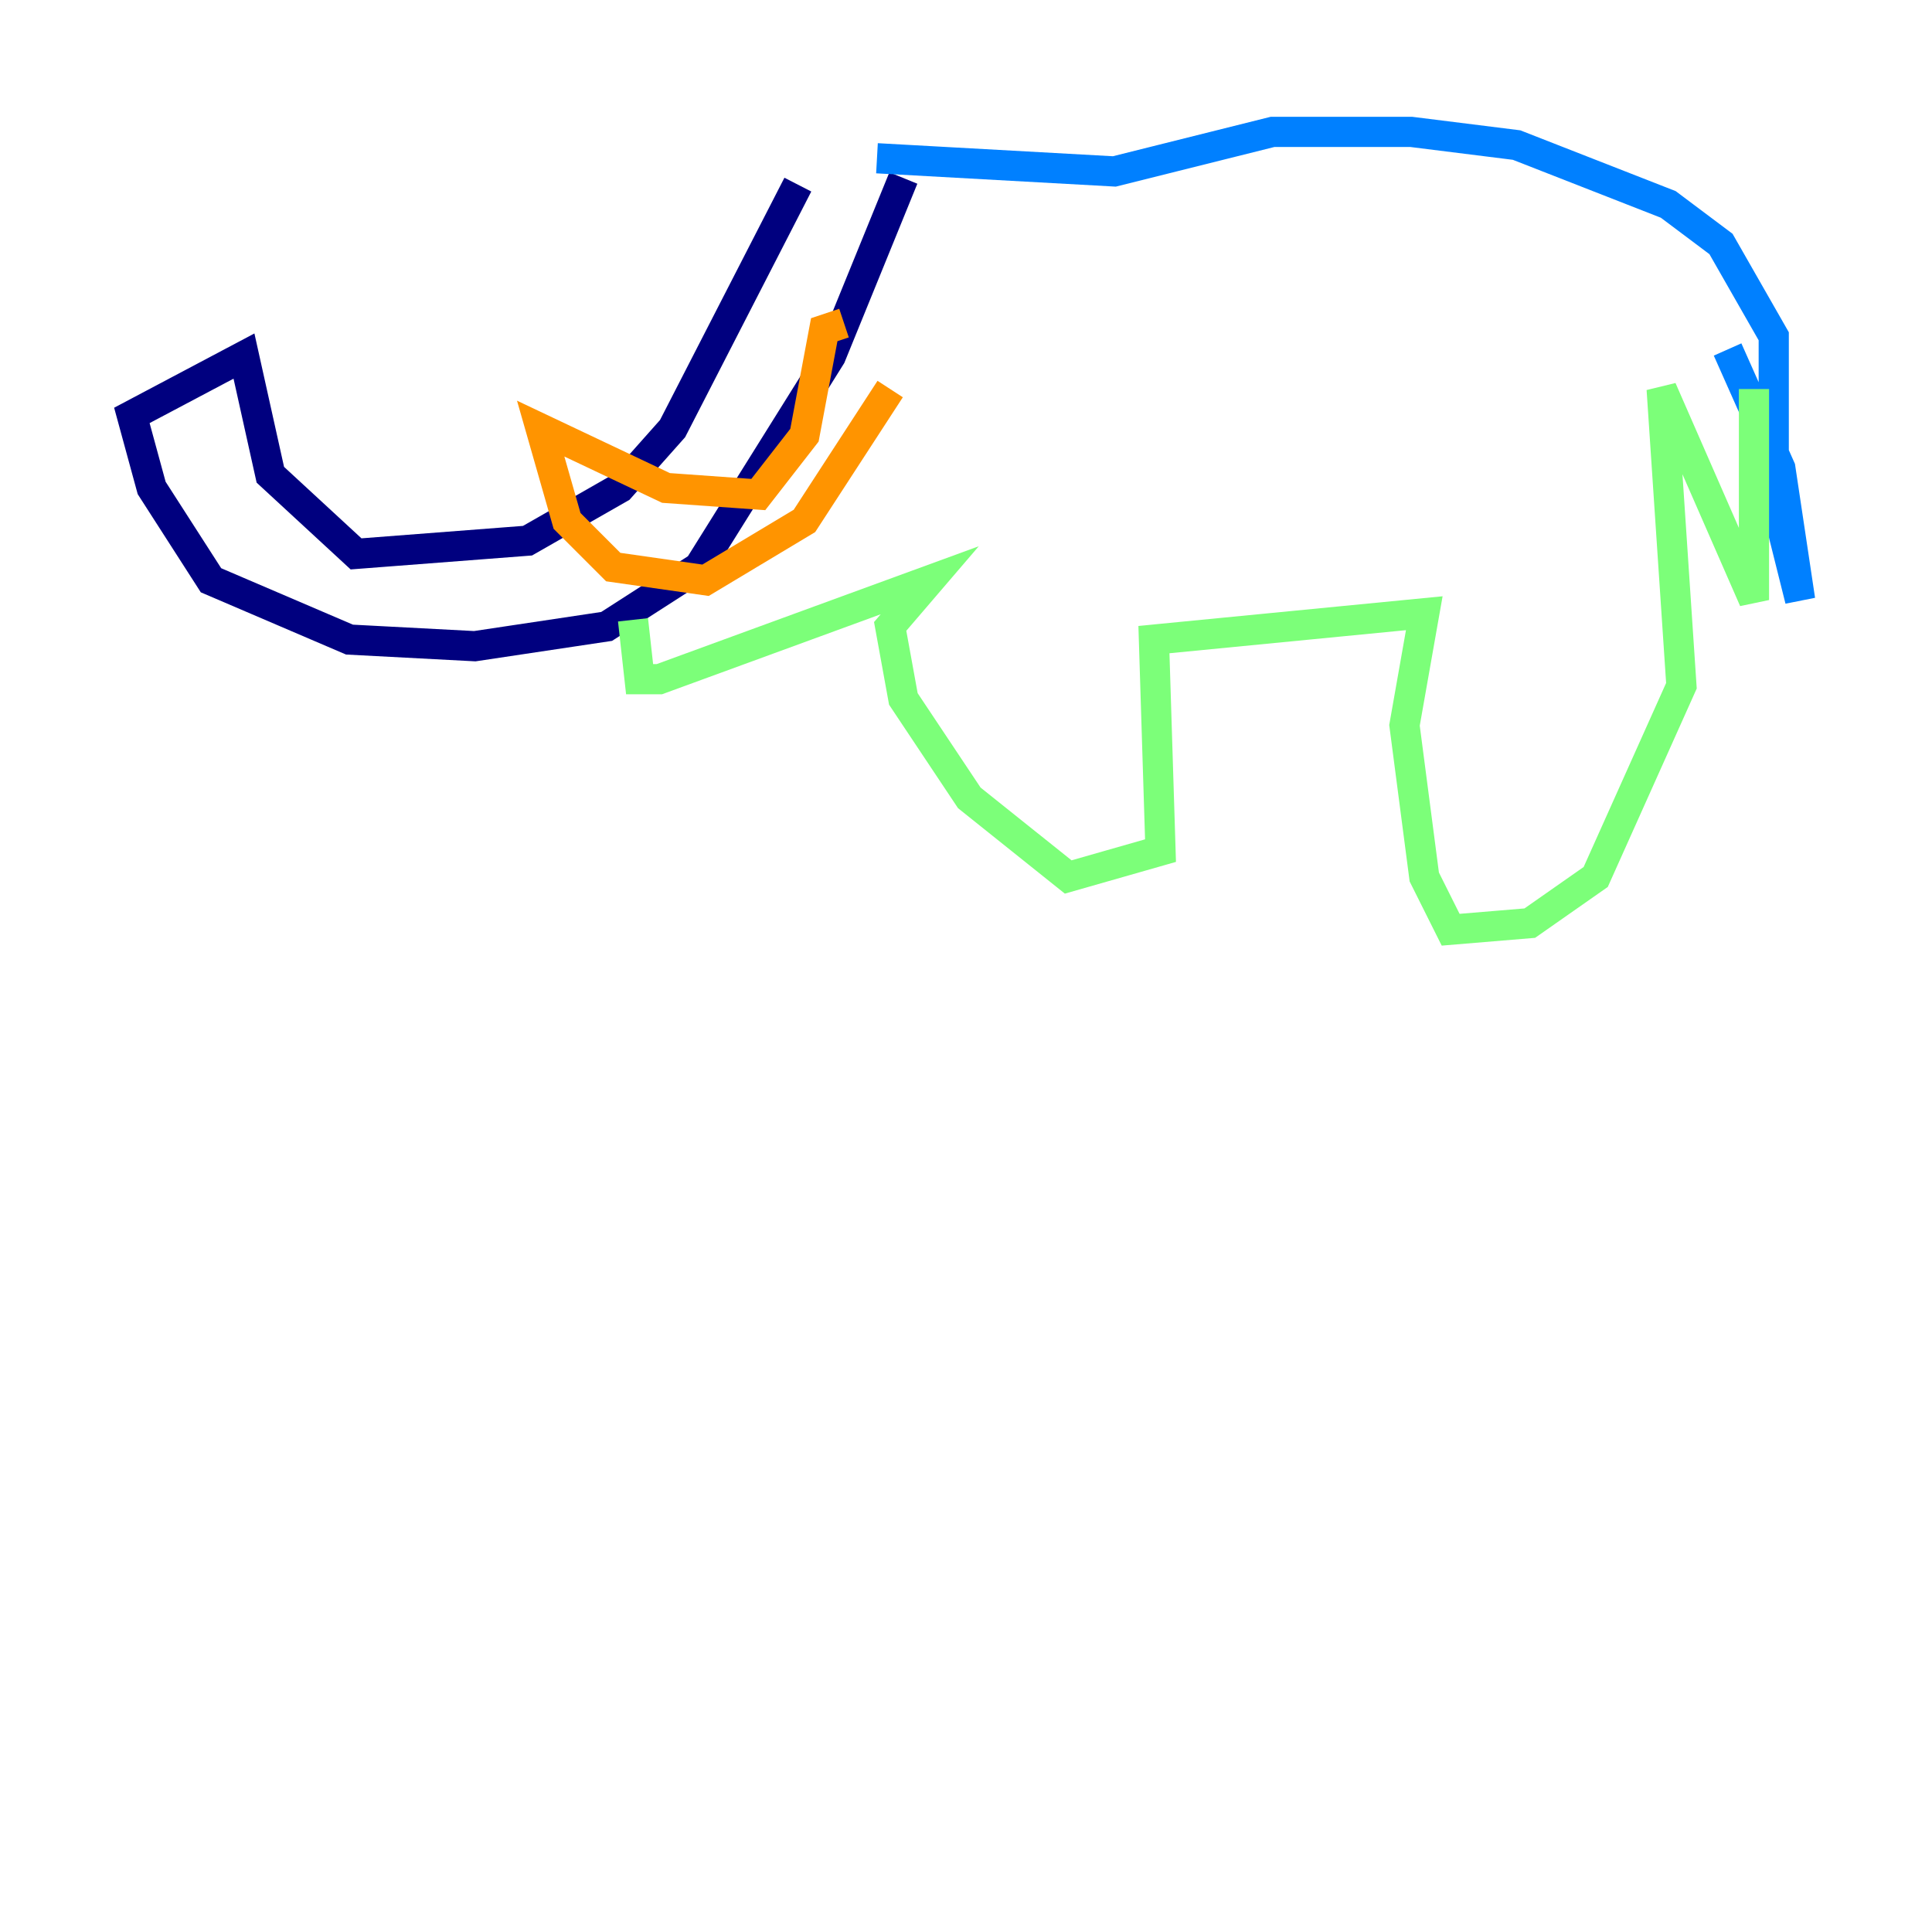 <?xml version="1.0" encoding="utf-8" ?>
<svg baseProfile="tiny" height="128" version="1.2" viewBox="0,0,128,128" width="128" xmlns="http://www.w3.org/2000/svg" xmlns:ev="http://www.w3.org/2001/xml-events" xmlns:xlink="http://www.w3.org/1999/xlink"><defs /><polyline fill="none" points="52.86,12.232 44.56,28.396 41.065,32.328 34.949,35.822 23.59,36.696 17.911,31.454 16.164,23.59 8.737,27.522 10.048,32.328 13.979,38.444 23.154,42.375 31.454,42.812 40.191,41.502 46.307,37.57 55.044,23.59 59.85,11.795" stroke="#00007f" stroke-width="2" /><polyline fill="none" points="58.102,10.485 73.829,11.358 84.314,8.737 93.488,8.737 100.478,9.611 110.526,13.543 114.02,16.164 117.515,22.28 117.515,32.764 119.263,39.754 117.952,31.017 114.457,23.154" stroke="#0080ff" stroke-width="2" /><polyline fill="none" points="116.205,25.775 116.205,39.754 110.089,25.775 111.399,45.433 105.72,58.102 101.352,61.16 96.109,61.597 94.362,58.102 93.051,48.055 94.362,40.628 76.451,42.375 76.887,56.355 70.771,58.102 64.218,52.86 59.85,46.307 58.976,41.502 61.597,38.444 43.686,44.997 42.375,44.997 41.939,41.065" stroke="#7cff79" stroke-width="2" /><polyline fill="none" points="58.976,25.775 53.297,34.512 46.744,38.444 40.628,37.57 37.57,34.512 35.822,28.396 44.123,32.328 50.239,32.764 53.297,28.833 54.608,21.843 55.918,21.406" stroke="#ff9400" stroke-width="2" /><polyline fill="none" points="63.782,14.853 63.782,14.853" stroke="#7f0000" stroke-width="2" /></svg>